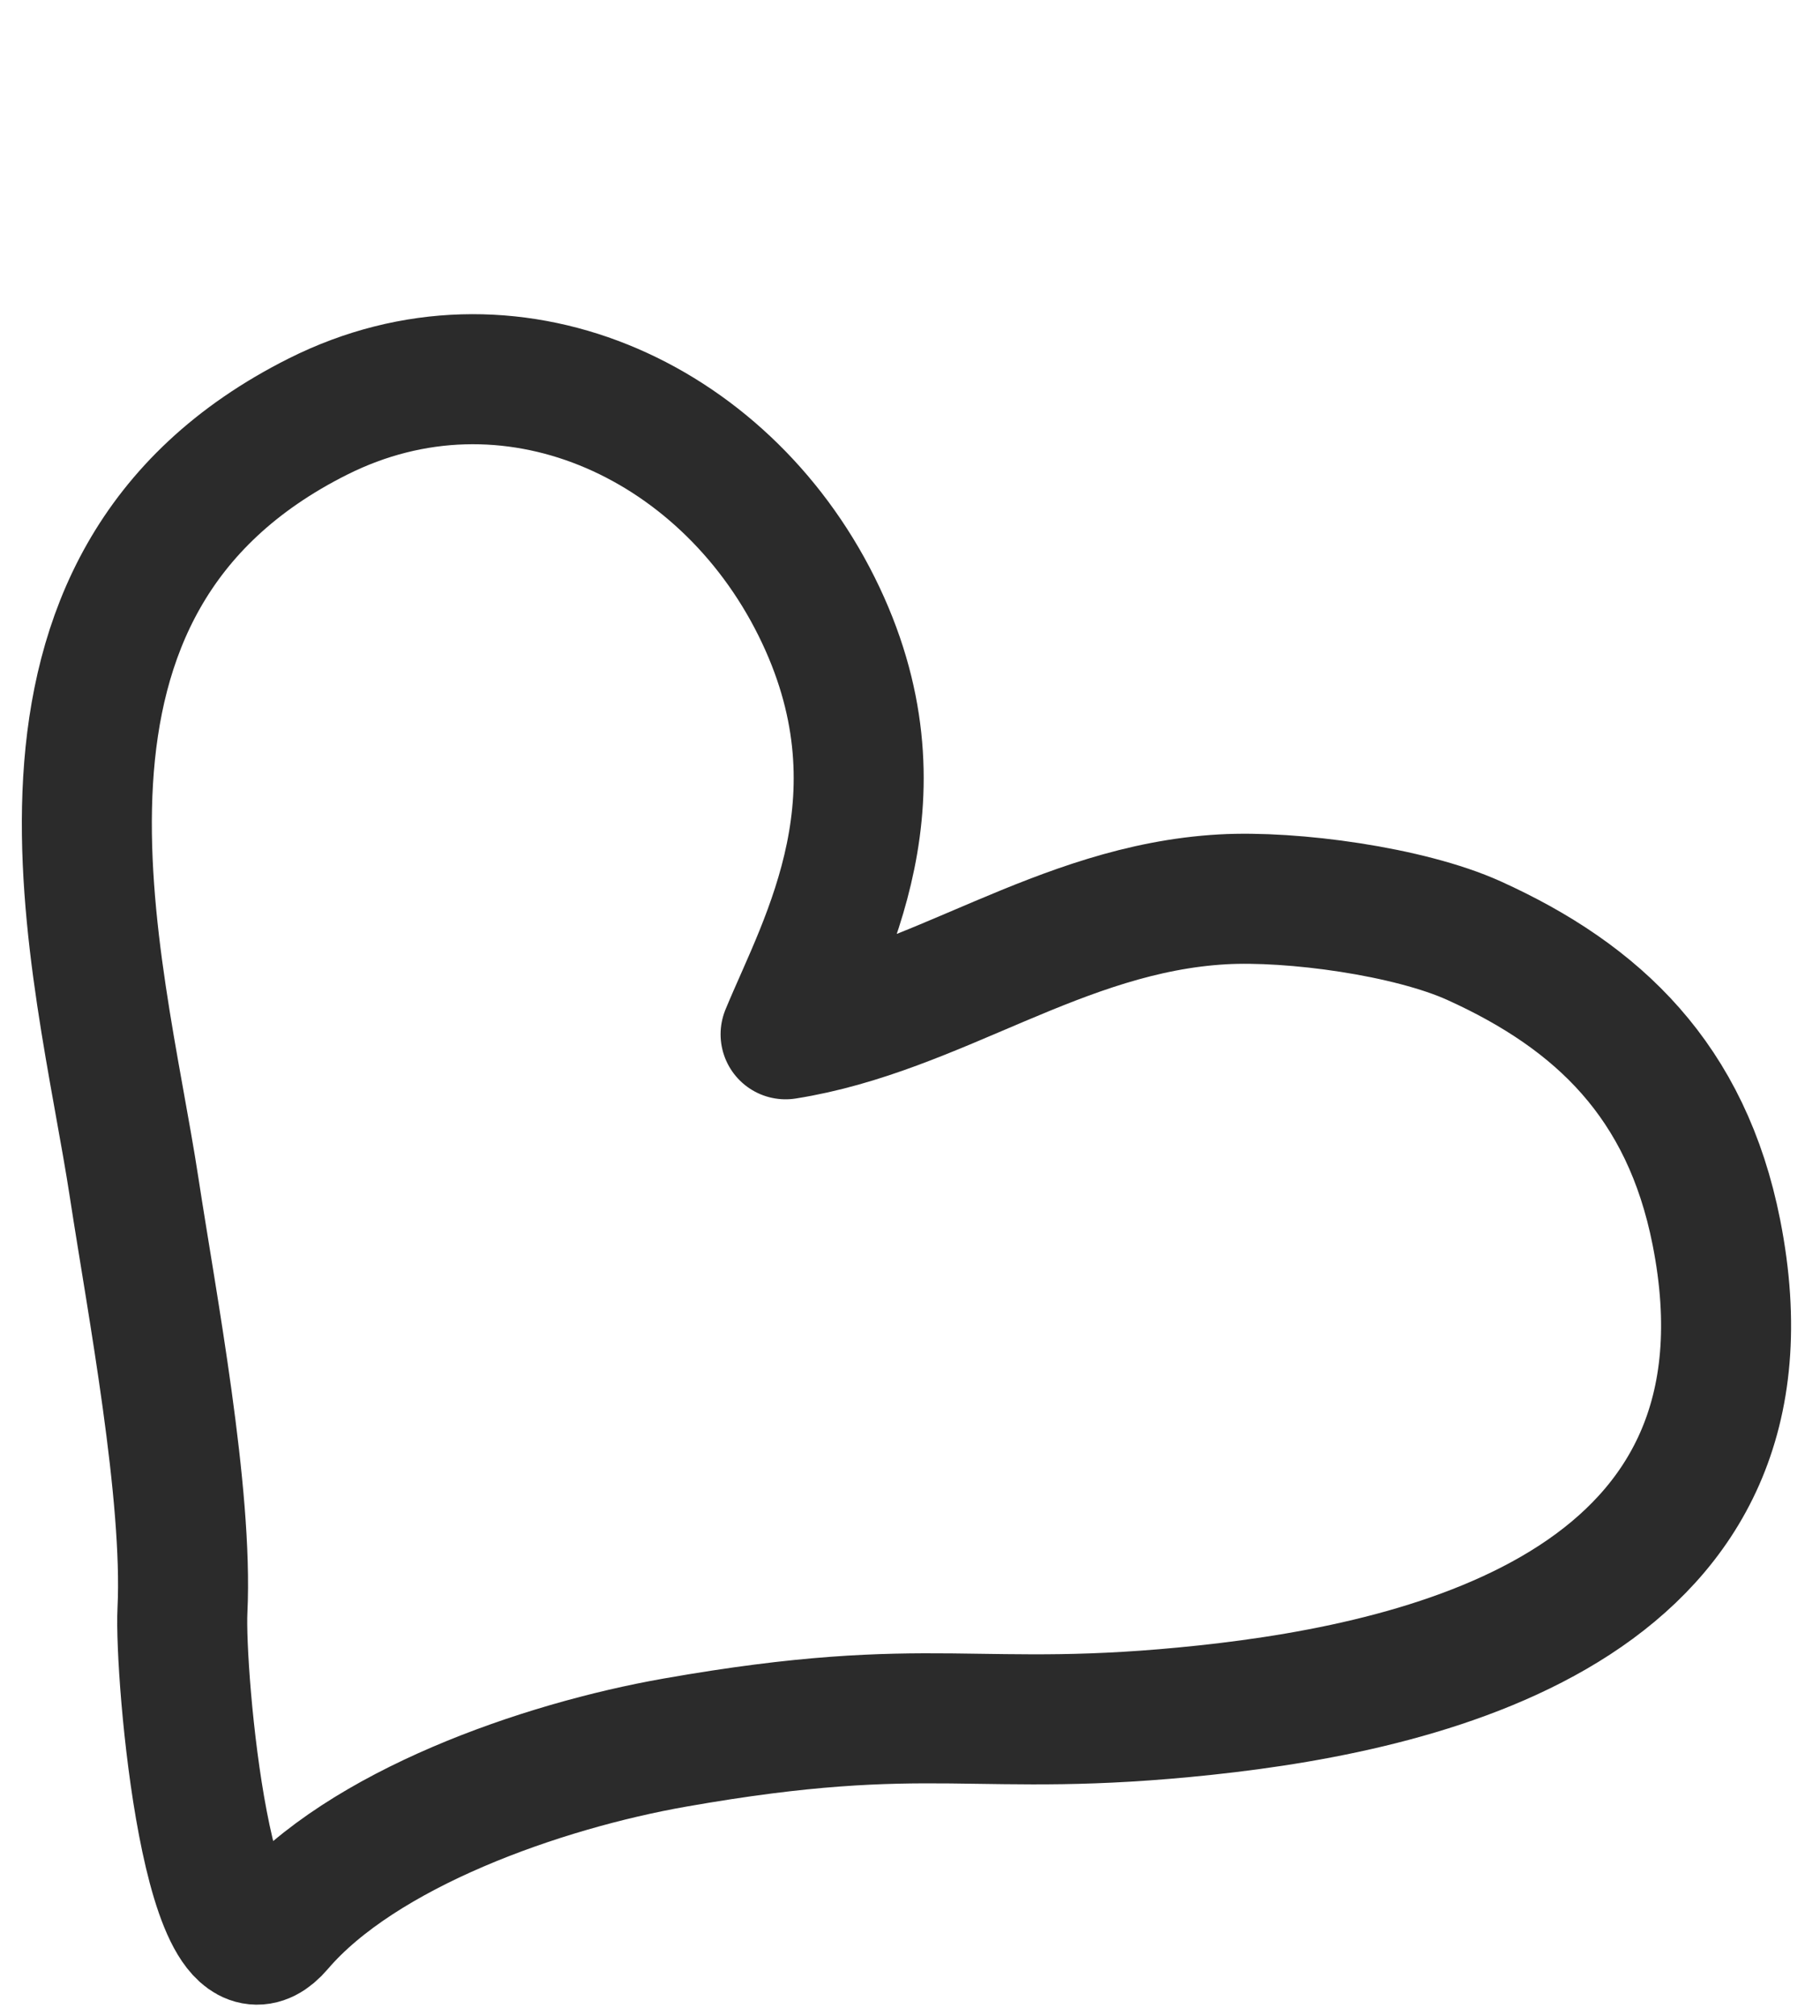 <svg width="28" height="31" viewBox="0 0 28 31" fill="none" xmlns="http://www.w3.org/2000/svg">
<g filter="url(#filter0_d)">
<path d="M12.561 5.323C14.006 8.22 12.673 10.485 12.086 11.905C14.409 11.538 16.298 9.972 18.811 9.83C19.879 9.77 21.679 10.013 22.681 10.467C24.592 11.333 25.946 12.625 26.406 14.951C27.526 20.611 22.086 21.921 18.543 22.298C14.99 22.677 14.386 22.093 10.384 22.797C8.331 23.158 5.57 24.124 4.285 25.628C3.201 26.896 2.759 21.745 2.807 20.762C2.893 18.969 2.341 16.073 2.065 14.271C1.534 10.792 -0.239 4.978 4.893 2.405C7.826 0.935 11.117 2.427 12.561 5.323Z" fill="white"/>
<path d="M12.561 5.323C14.006 8.22 12.673 10.485 12.086 11.905C14.409 11.538 16.298 9.972 18.811 9.83C19.879 9.77 21.679 10.013 22.681 10.467C24.592 11.333 25.946 12.625 26.406 14.951C27.526 20.611 22.086 21.921 18.543 22.298C14.99 22.677 14.386 22.093 10.384 22.797C8.331 23.158 5.57 24.124 4.285 25.628C3.201 26.896 2.759 21.745 2.807 20.762C2.893 18.969 2.341 16.073 2.065 14.271C1.534 10.792 -0.239 4.978 4.893 2.405C7.826 0.935 11.117 2.427 12.561 5.323Z" stroke="#2B2B2B" stroke-width="2" stroke-linecap="round" stroke-linejoin="round"/>
</g>
<defs>
<filter id="filter0_d" x="0.337" y="0.827" width="27.218" height="30.001" filterUnits="userSpaceOnUse" color-interpolation-filters="sRGB">
<feFlood flood-opacity="0" result="BackgroundImageFix"/>
<feColorMatrix in="SourceAlpha" type="matrix" values="0 0 0 0 0 0 0 0 0 0 0 0 0 0 0 0 0 0 127 0"/>
<feOffset dy="4"/>
<feColorMatrix type="matrix" values="0 0 0 0 0.961 0 0 0 0 0.678 0 0 0 0 0.722 0 0 0 1 0"/>
<feBlend mode="normal" in2="BackgroundImageFix" result="effect1_dropShadow"/>
<feBlend mode="normal" in="SourceGraphic" in2="effect1_dropShadow" result="shape"/>
</filter>
</defs>
</svg>
